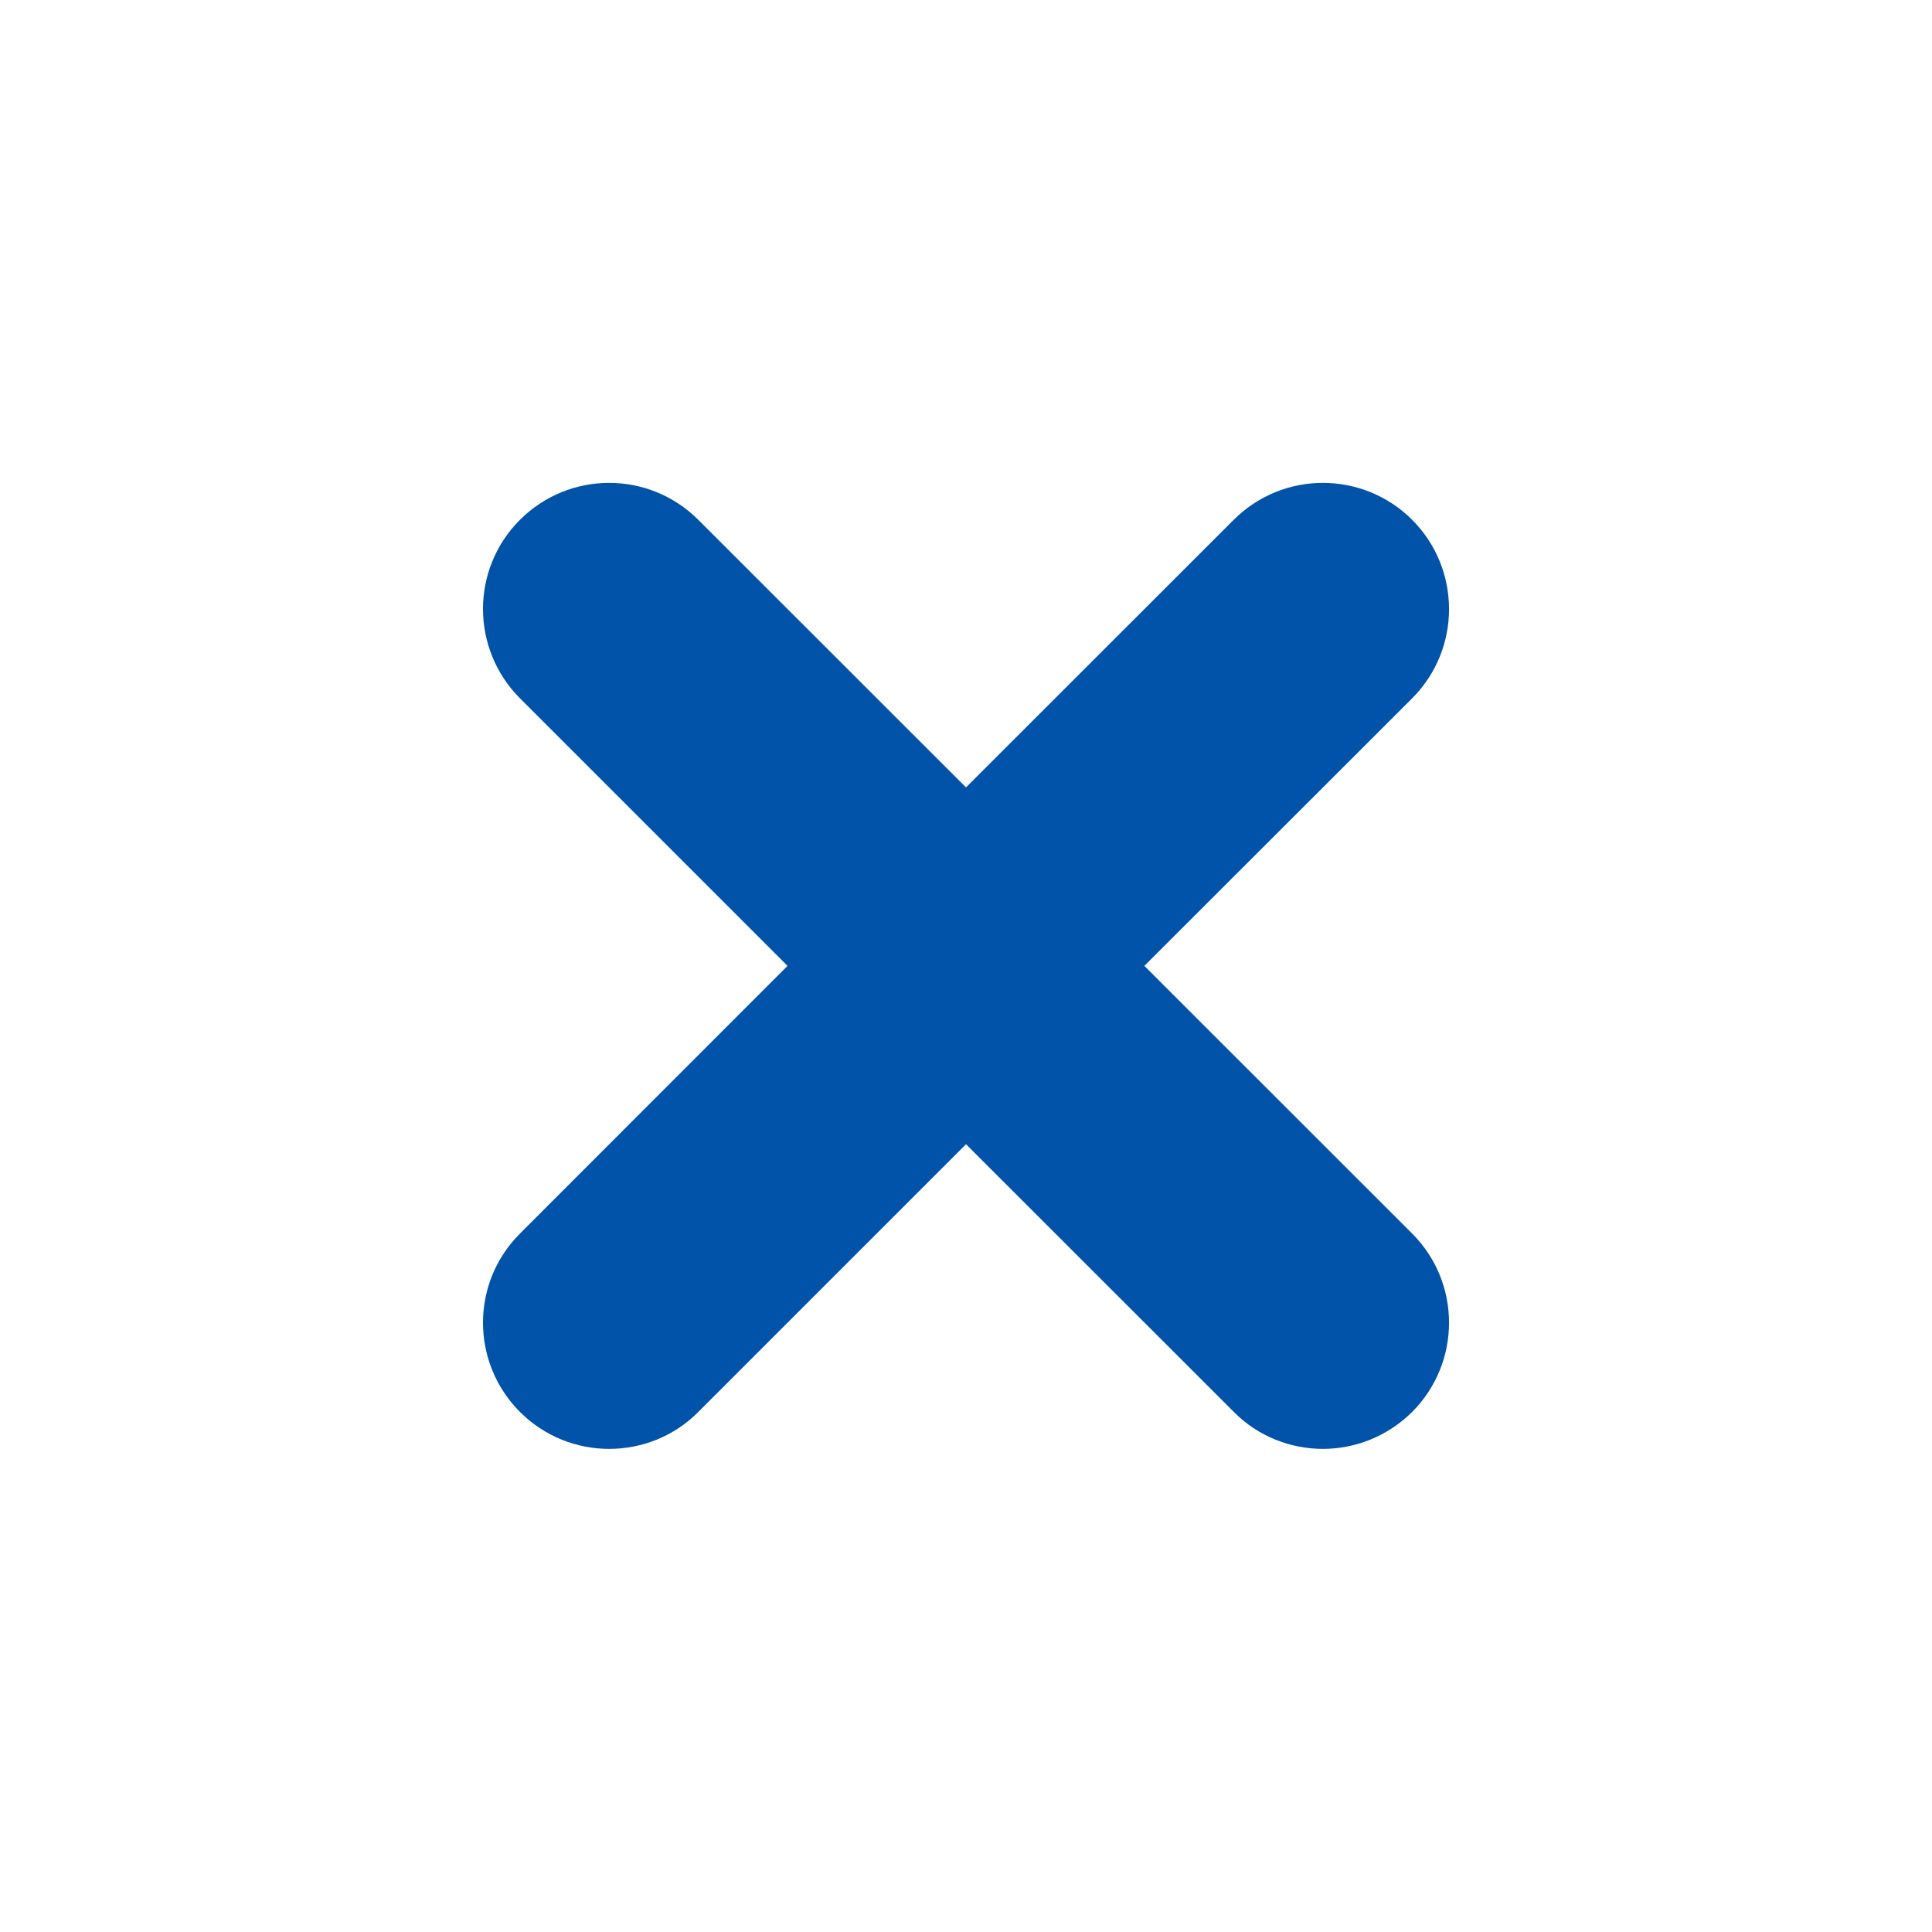 <?xml version="1.0" encoding="utf-8"?>
<svg version="1.1"
	 xmlns="http://www.w3.org/2000/svg" xmlns:xlink="http://www.w3.org/1999/xlink" xmlns:a="http://ns.adobe.com/AdobeSVGViewerExtensions/3.0/"
	 x="0px" y="0px" width="16px" height="16px" viewBox="0 0.001 16 16" enable-background="new 0 0.001 16 16" xml:space="preserve">
<path fill="#0053a9" d="M9.477,8l2.218-2.216c0.407-0.408,0.407-1.07,0-1.478c-0.409-0.408-1.07-0.408-1.478,0L8,6.522L5.783,4.306
	c-0.408-0.408-1.069-0.408-1.477,0c-0.408,0.407-0.408,1.069,0,1.478L6.522,8l-2.216,2.217c-0.408,0.407-0.408,1.068,0,1.477
	C4.51,11.898,4.777,12,5.045,12c0.268,0,0.536-0.102,0.738-0.306L8,9.477l2.218,2.217C10.42,11.898,10.689,12,10.956,12
	c0.265,0,0.533-0.102,0.739-0.306c0.407-0.409,0.407-1.07,0-1.477L9.477,8z"/>
</svg>

